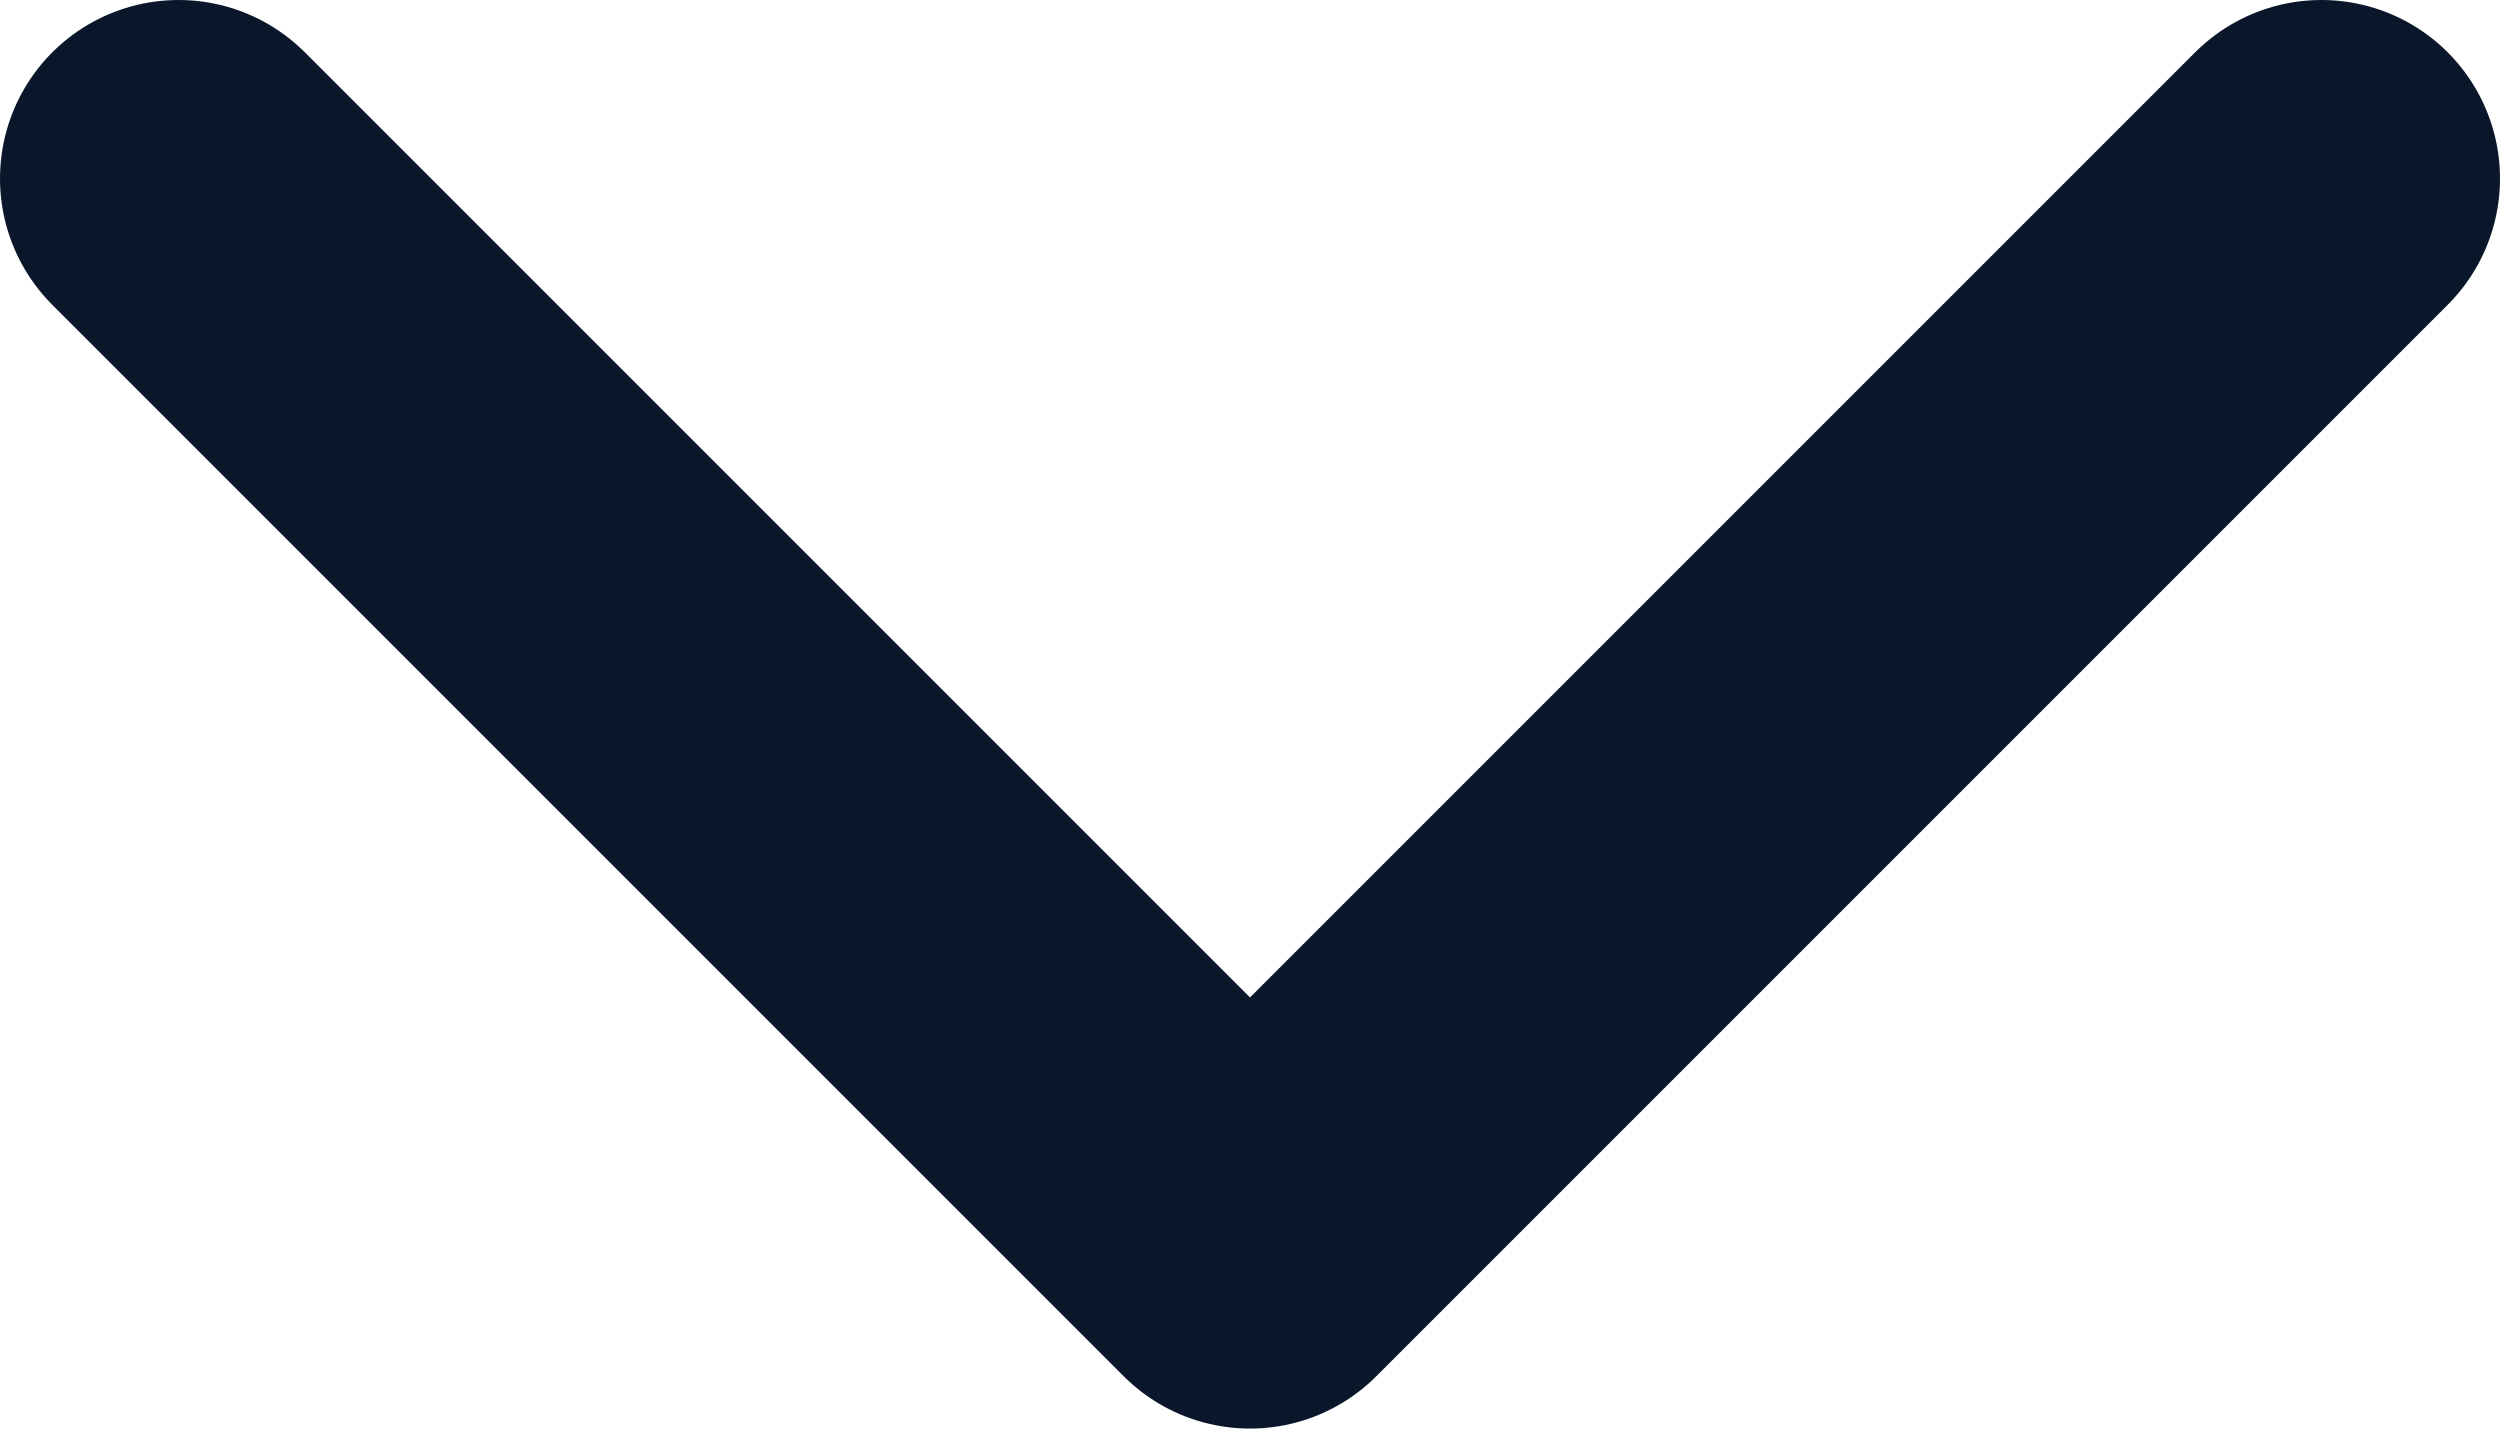 <svg width="14" height="8" viewBox="0 0 14 8" fill="none" xmlns="http://www.w3.org/2000/svg">
<path d="M1 1L7 7L13 1" stroke="#0A172B" stroke-width="2" stroke-linecap="round" stroke-linejoin="round"/>
</svg>
